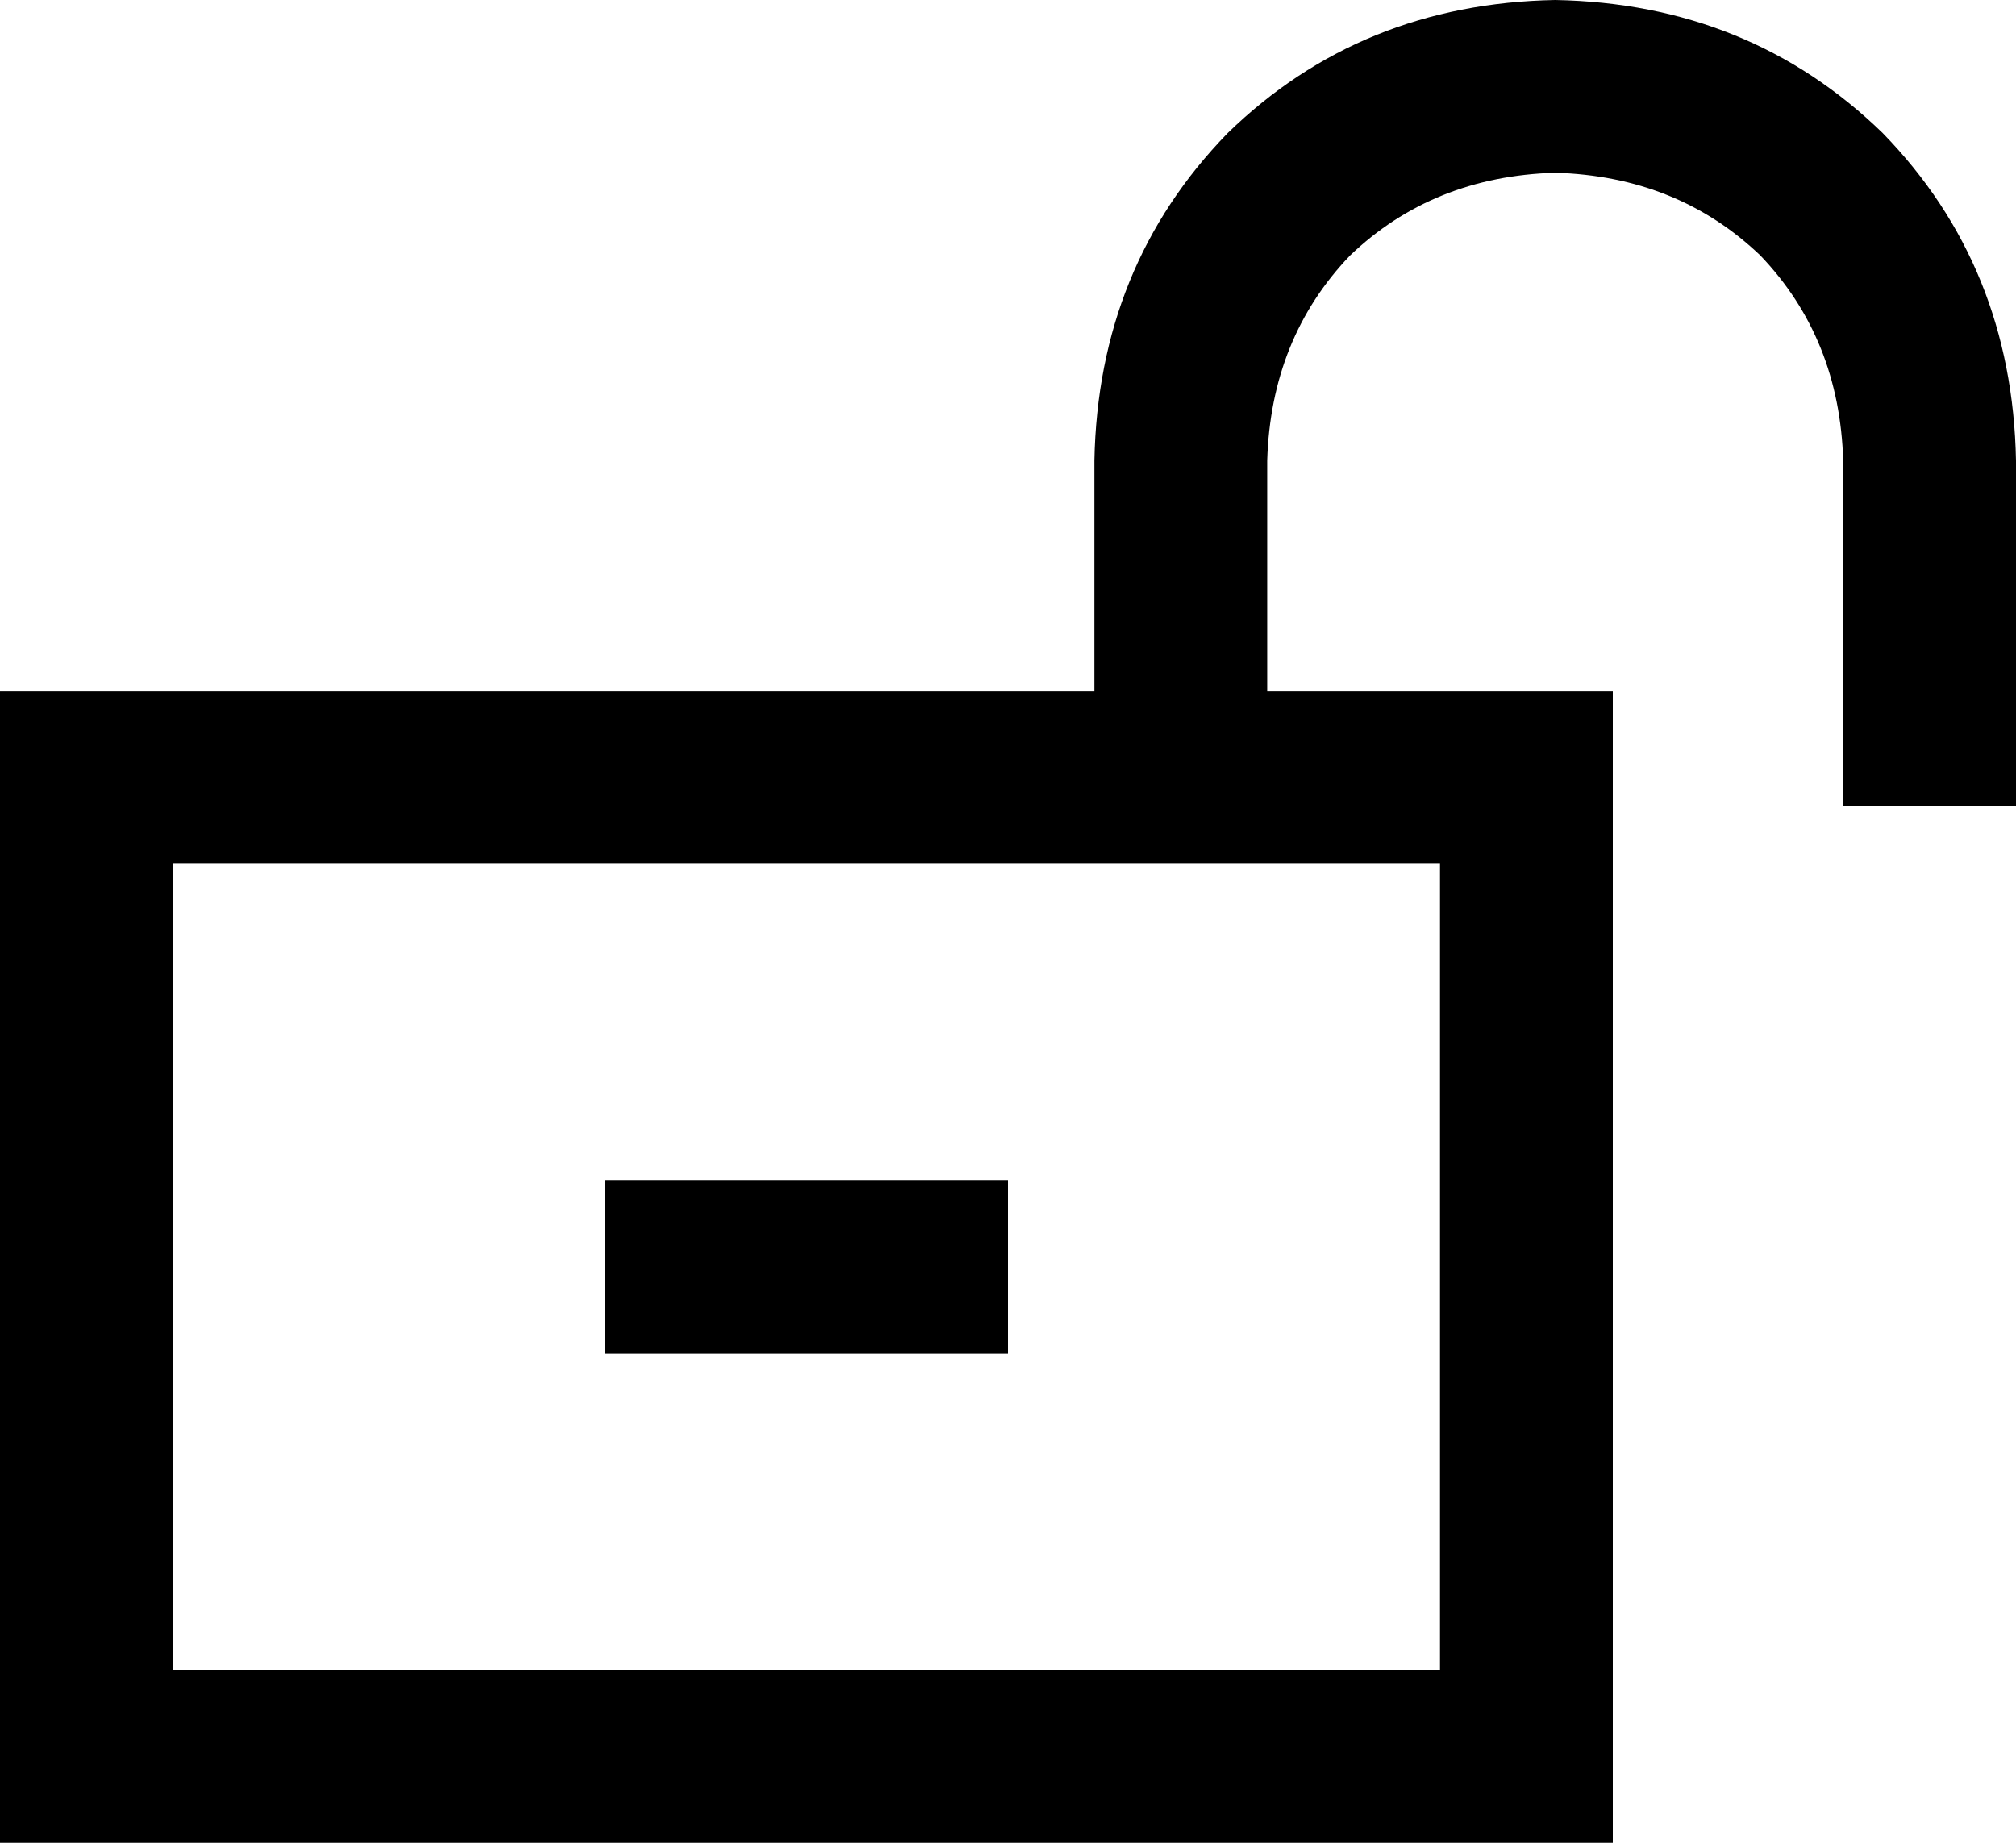 <svg xmlns="http://www.w3.org/2000/svg" viewBox="0 0 560 512">
    <path d="M 432 48 Q 398 49 375 71 L 375 71 Q 353 94 352 128 L 352 192 L 400 192 L 448 192 L 448 240 L 448 464 L 448 512 L 400 512 L 48 512 L 0 512 L 0 464 L 0 240 L 0 192 L 48 192 L 304 192 L 304 128 Q 305 74 341 37 Q 378 1 432 0 Q 486 1 523 37 Q 559 74 560 128 L 560 200 L 560 224 L 512 224 L 512 200 L 512 128 Q 511 94 489 71 Q 466 49 432 48 L 432 48 Z M 400 240 L 48 240 L 48 464 L 400 464 L 400 240 L 400 240 Z M 256 376 L 192 376 L 168 376 L 168 328 L 192 328 L 256 328 L 280 328 L 280 376 L 256 376 L 256 376 Z"/>
</svg>
